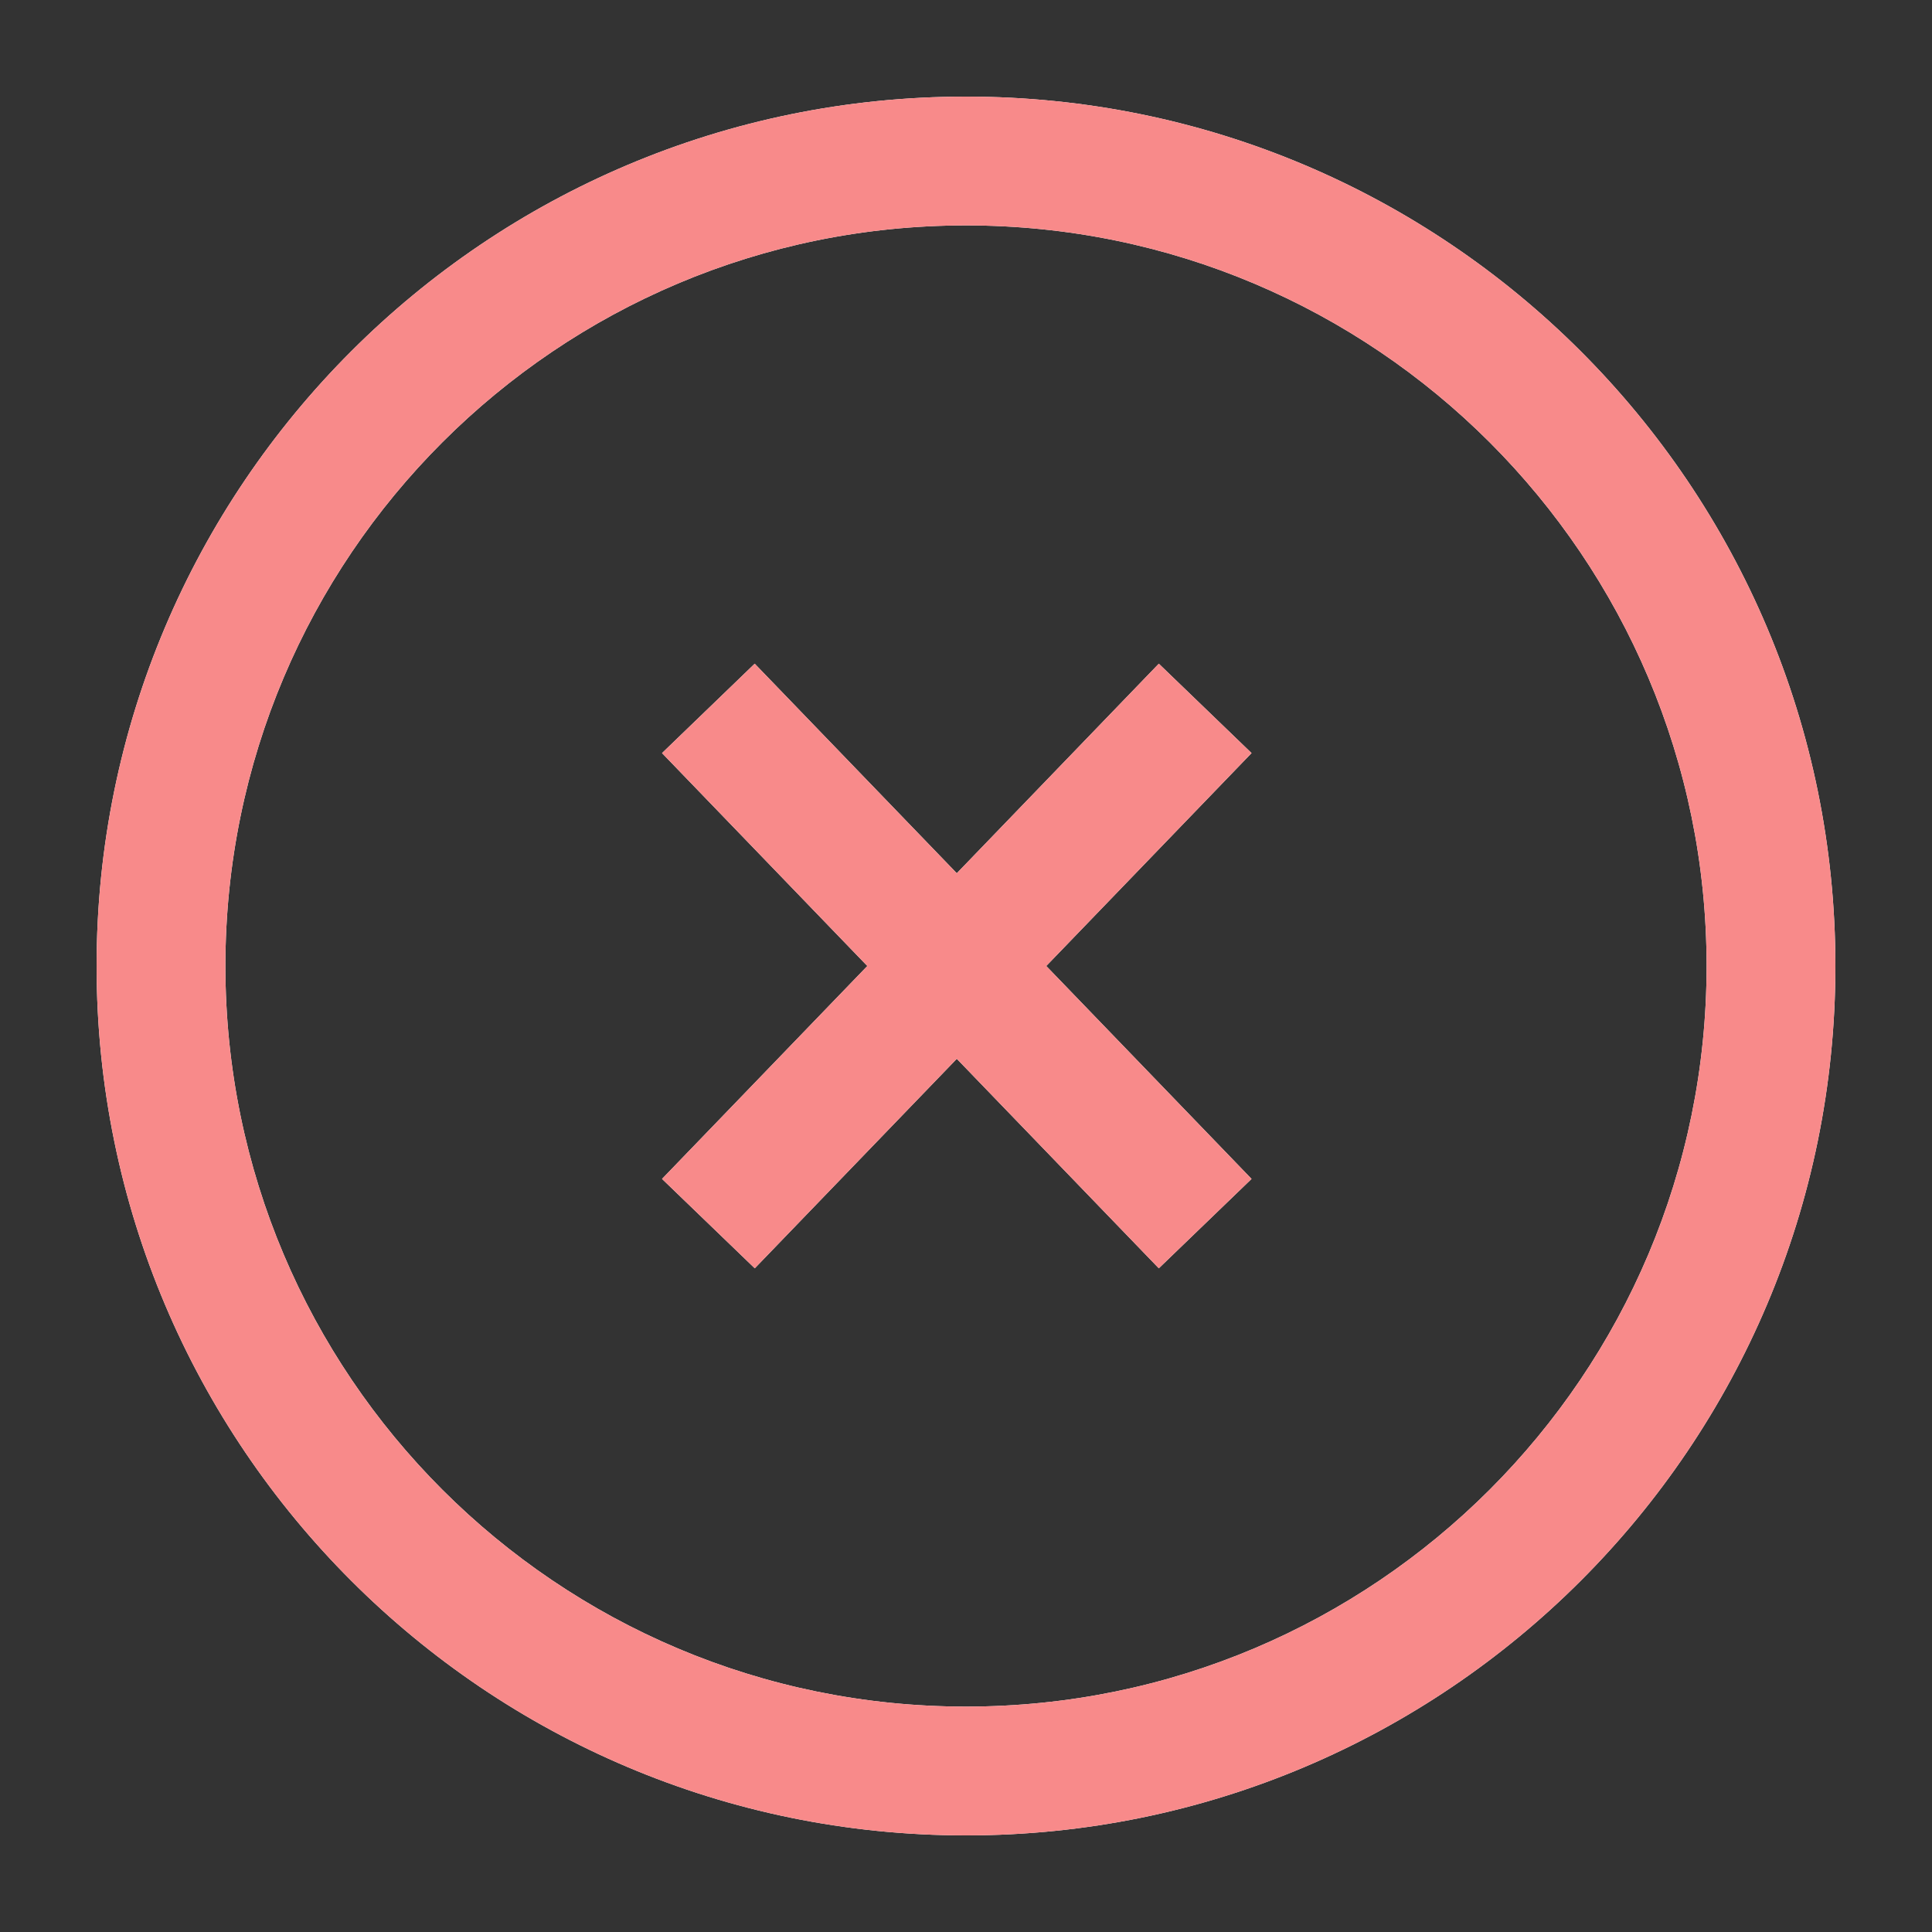 <svg width="30" height="30" viewBox="0 0 30 30" fill="none" xmlns="http://www.w3.org/2000/svg">
<rect x="0" y="0" width="30" height="30" fill="#333333" stroke="none"/>
<path fill-rule="evenodd" clip-rule="evenodd" d="M15 3.5C8.649 3.5 3.5 8.649 3.5 15C3.5 21.351 8.649 26.5 15 26.5C21.351 26.5 26.5 21.351 26.5 15C26.5 8.649 21.351 3.5 15 3.5ZM1.5 15C1.5 7.544 7.544 1.5 15 1.5C22.456 1.5 28.5 7.544 28.5 15C28.5 22.456 22.456 28.5 15 28.5C7.544 28.5 1.5 22.456 1.5 15ZM14.857 16.441L11.72 19.694L10.28 18.306L13.468 15L10.28 11.694L11.719 10.306L14.857 13.56L17.994 10.306L19.434 11.694L16.246 15L19.434 18.306L17.994 19.694L14.857 16.441Z" fill="white"/>
<path fill-rule="evenodd" clip-rule="evenodd" d="M15 3.5C8.649 3.5 3.5 8.649 3.5 15C3.5 21.351 8.649 26.5 15 26.5C21.351 26.5 26.5 21.351 26.5 15C26.5 8.649 21.351 3.5 15 3.5ZM1.5 15C1.5 7.544 7.544 1.5 15 1.5C22.456 1.5 28.5 7.544 28.5 15C28.5 22.456 22.456 28.5 15 28.5C7.544 28.5 1.5 22.456 1.5 15ZM14.857 16.441L11.72 19.694L10.28 18.306L13.468 15L10.28 11.694L11.719 10.306L14.857 13.56L17.994 10.306L19.434 11.694L16.246 15L19.434 18.306L17.994 19.694L14.857 16.441Z" fill="#F88A8A"/>
</svg>
